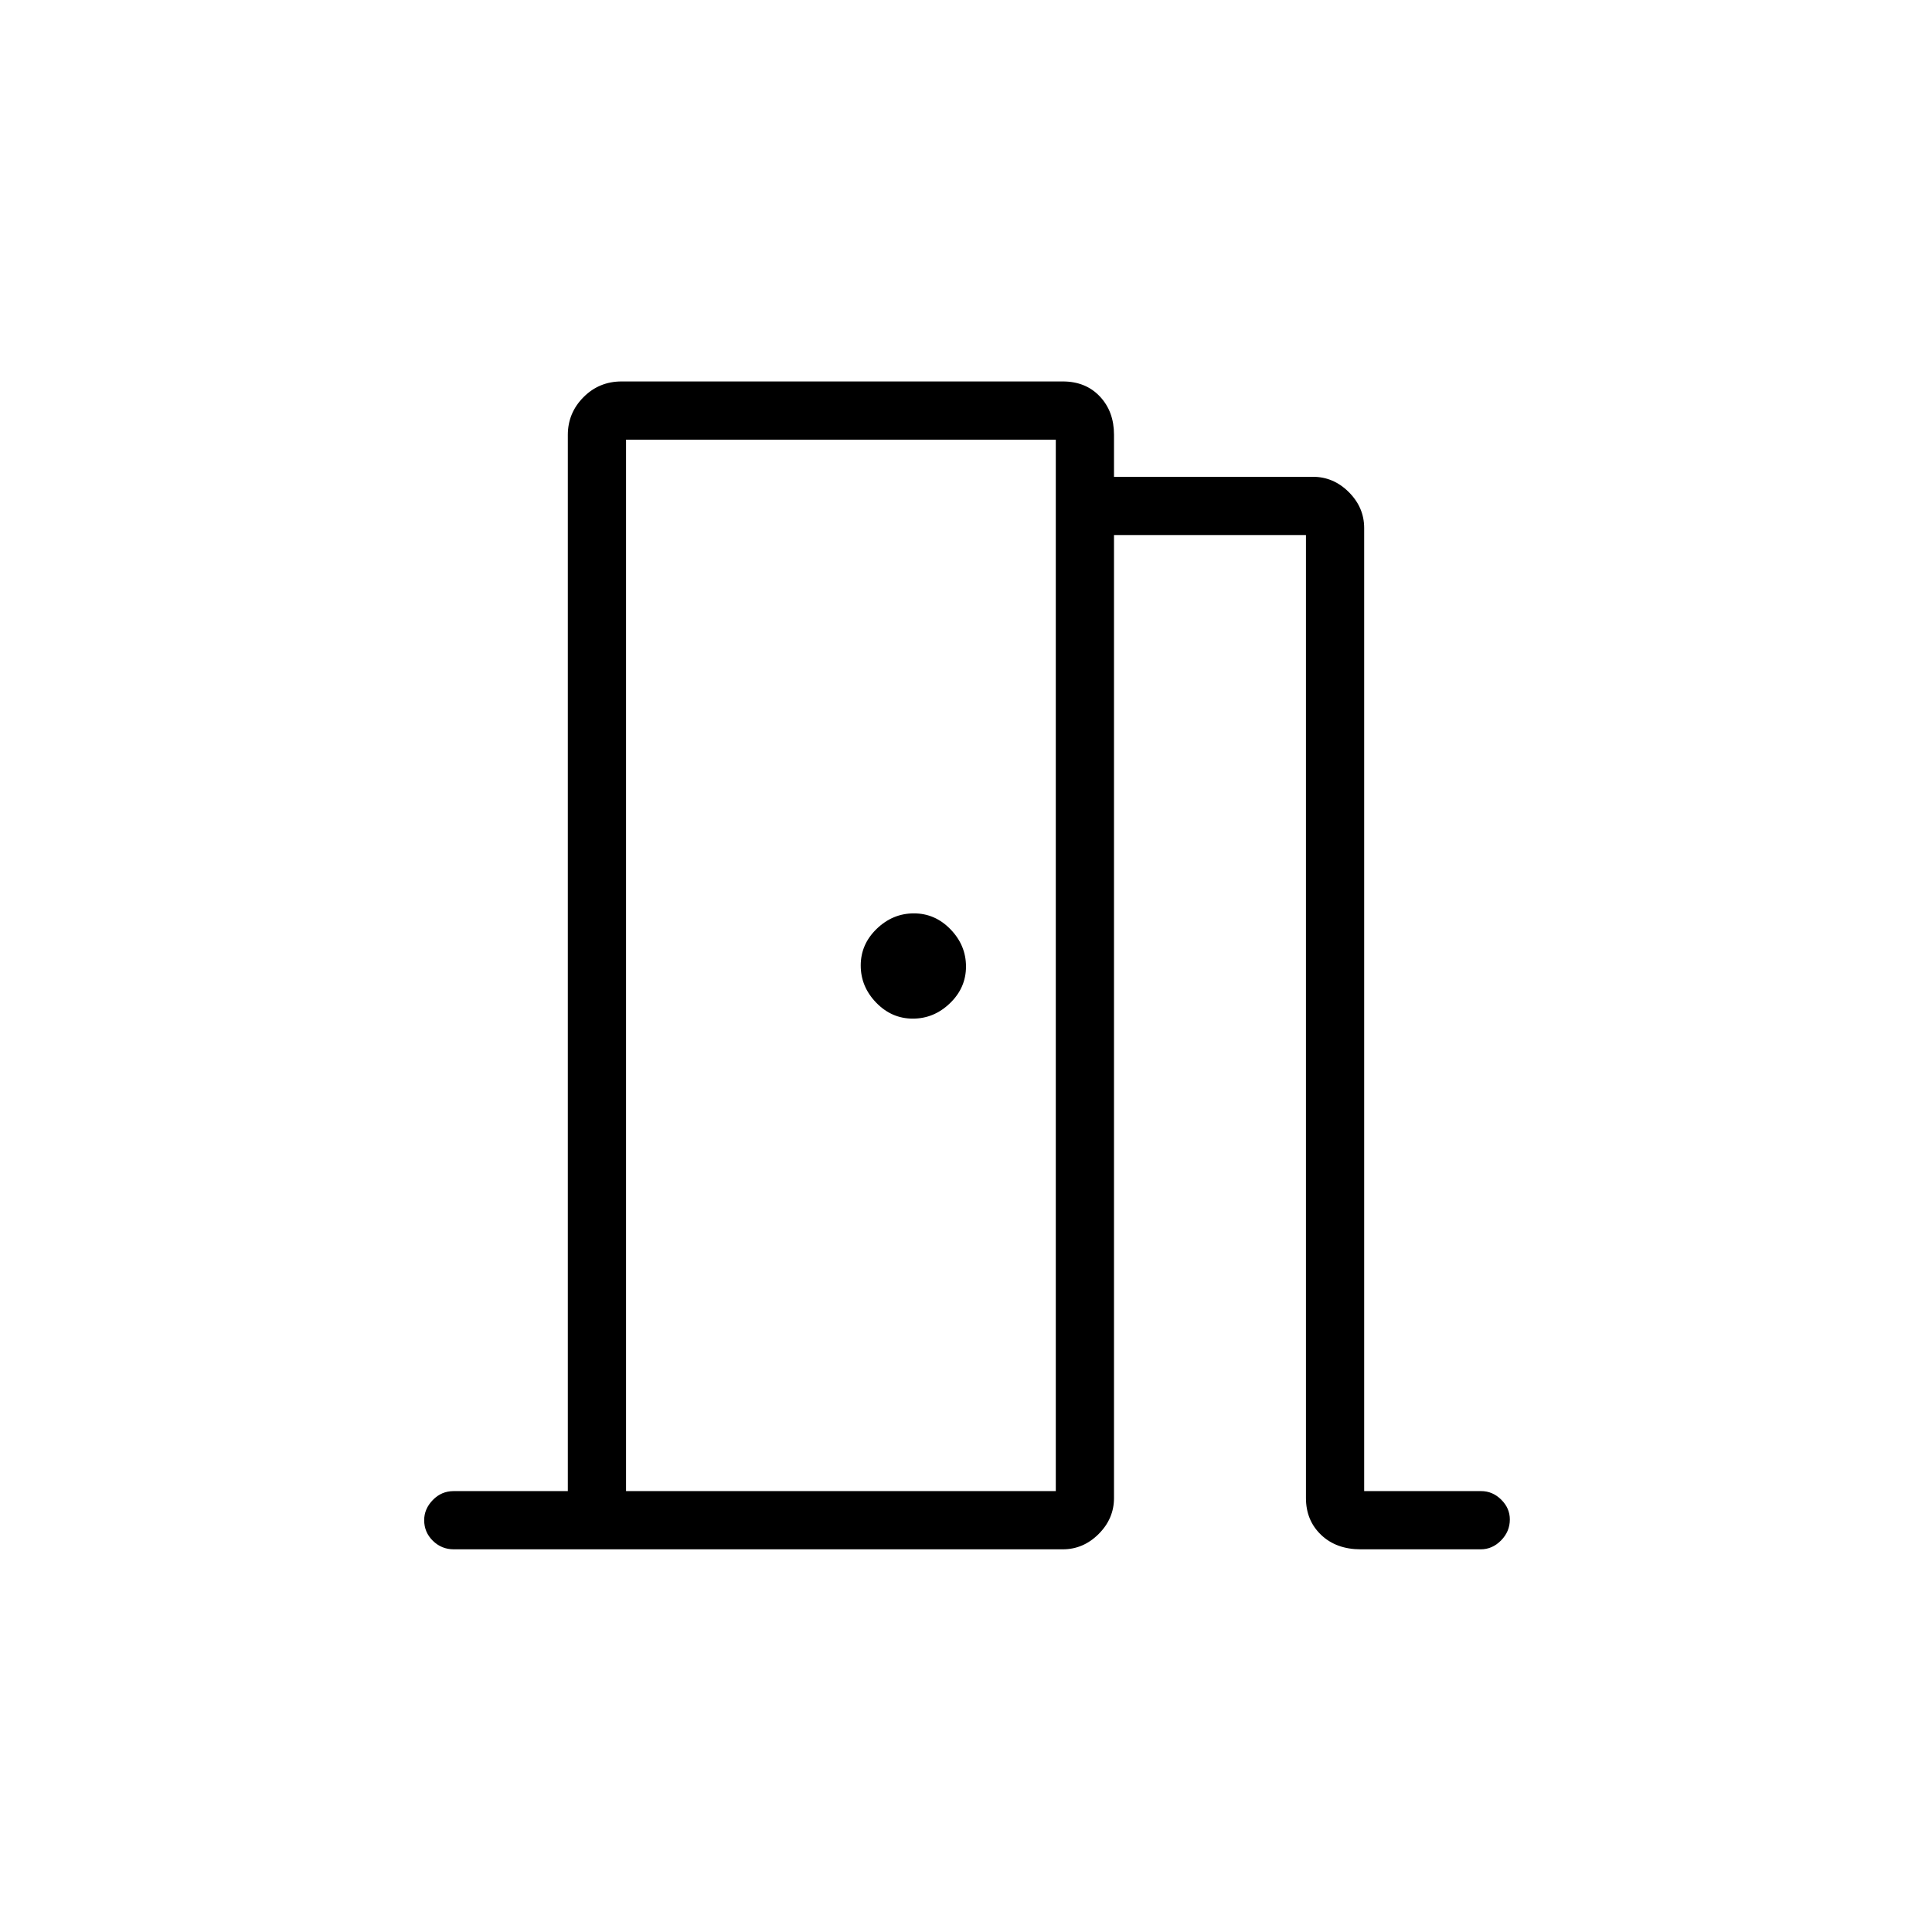 <svg xmlns="http://www.w3.org/2000/svg" height="20" viewBox="0 -960 960 960" width="20"><path d="M225.51-190.15q-6.1 0-10.42-4.24t-4.32-10.23q0-5.61 4.29-10.03 4.29-4.43 10.36-4.43h56.73v-524.8q0-10.92 7.77-18.75 7.76-7.83 18.96-7.83h219.19q11.42 0 18.45 7.47 7.02 7.46 7.02 18.99v20.92h98.84q10.23 0 17.85 7.62 7.62 7.62 7.62 17.84v478.54h58.11q5.69 0 9.98 4.24t4.29 9.85q0 5.99-4.35 10.41-4.35 4.43-10.12 4.43h-59.61q-12.18 0-19.7-7.18-7.53-7.19-7.53-18.29v-478.53h-95.38v478.53q0 10.23-7.62 17.85-7.62 7.62-17.84 7.62H225.51Zm85.57-551.39v522.46-522.46ZM480-479.74q0-10.53-7.68-18.47-7.68-7.94-18.21-7.94-10.53 0-18.48 7.68-7.94 7.67-7.94 18.21 0 10.53 7.68 18.47 7.68 7.94 18.21 7.94 10.54 0 18.48-7.68 7.94-7.67 7.94-18.21ZM311.08-219.08h213.54v-522.46H311.08v522.46Z"/></svg>